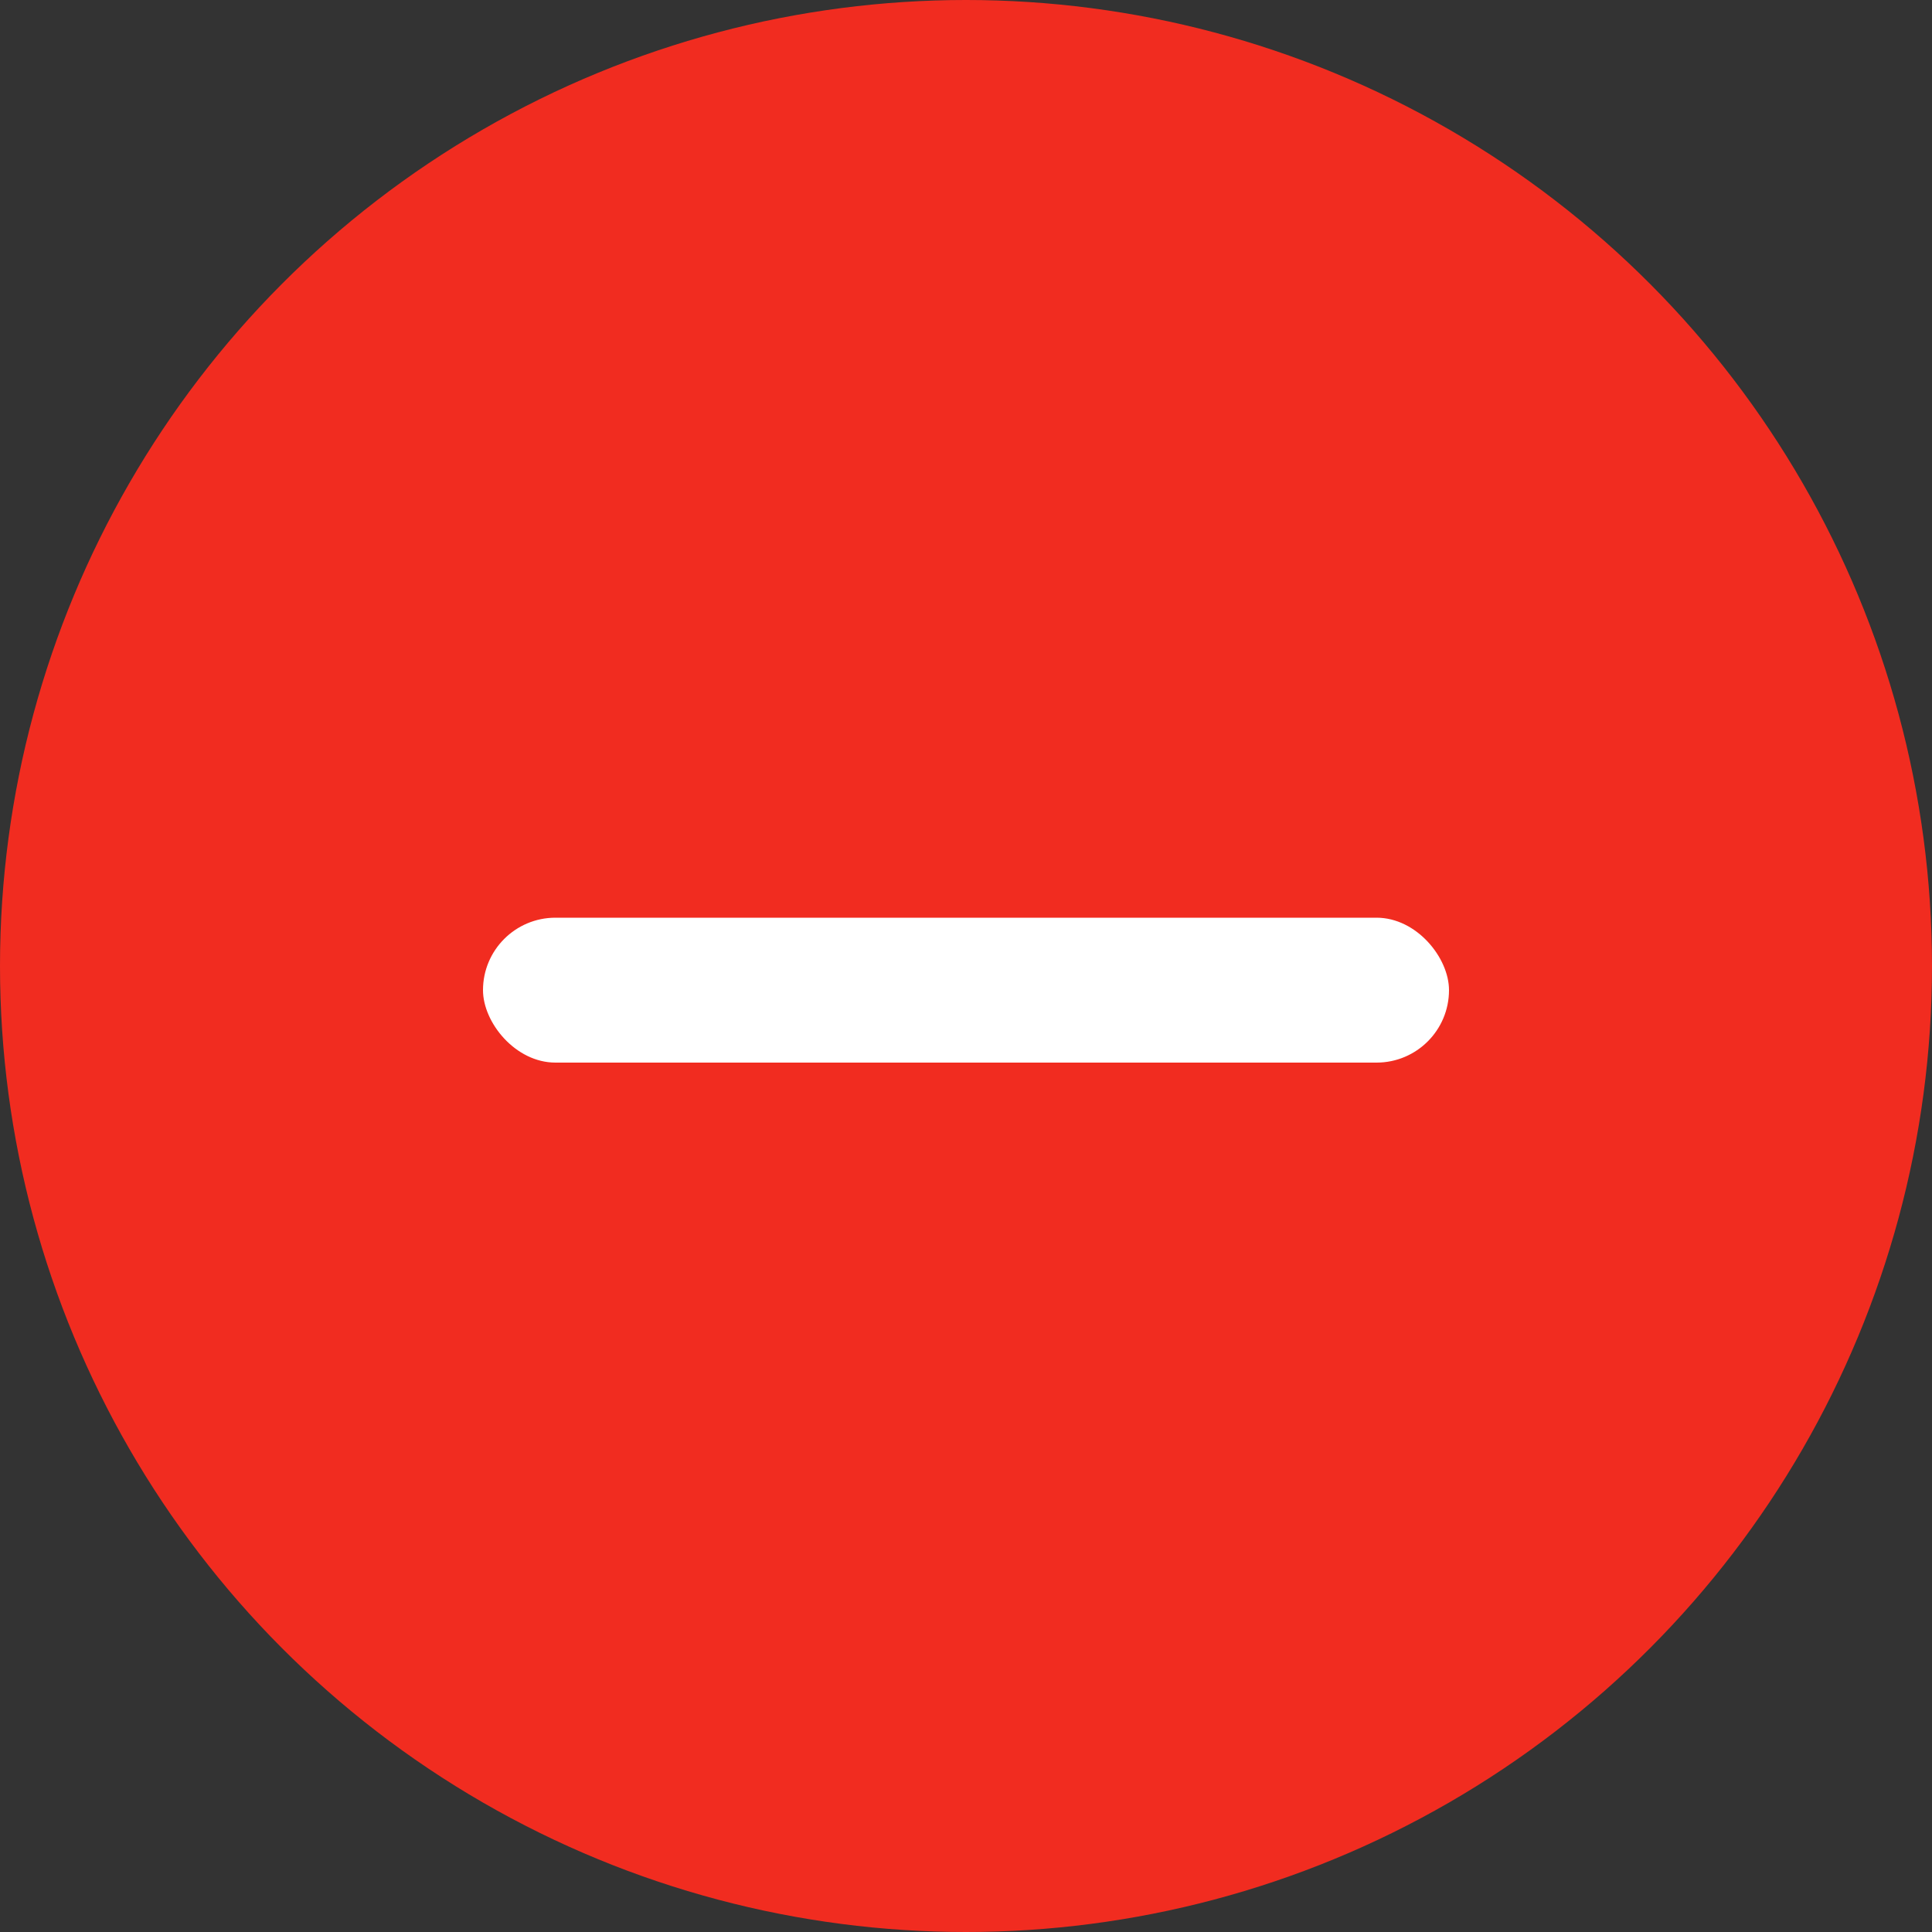 <svg id="组_126" data-name="组 126" xmlns="http://www.w3.org/2000/svg" width="40" height="40" viewBox="0 0 40 40">
  <rect x="0" y="0" width="40" height="40" fill="#333333" stroke="none"/>
  <defs>
    <style>
      .cls-1 {
        fill: #f12c20;
      }

      .cls-2 {
        fill: #fff;
      }
    </style>
  </defs>
  <circle id="椭圆_3518" data-name="椭圆 3518" class="cls-1" cx="20" cy="20" r="20"/>
  <rect id="矩形_3519" data-name="矩形 3519" class="cls-2" x="10" y="19" width="20" height="3" rx="1.5" ry="1.5"/>
</svg>
